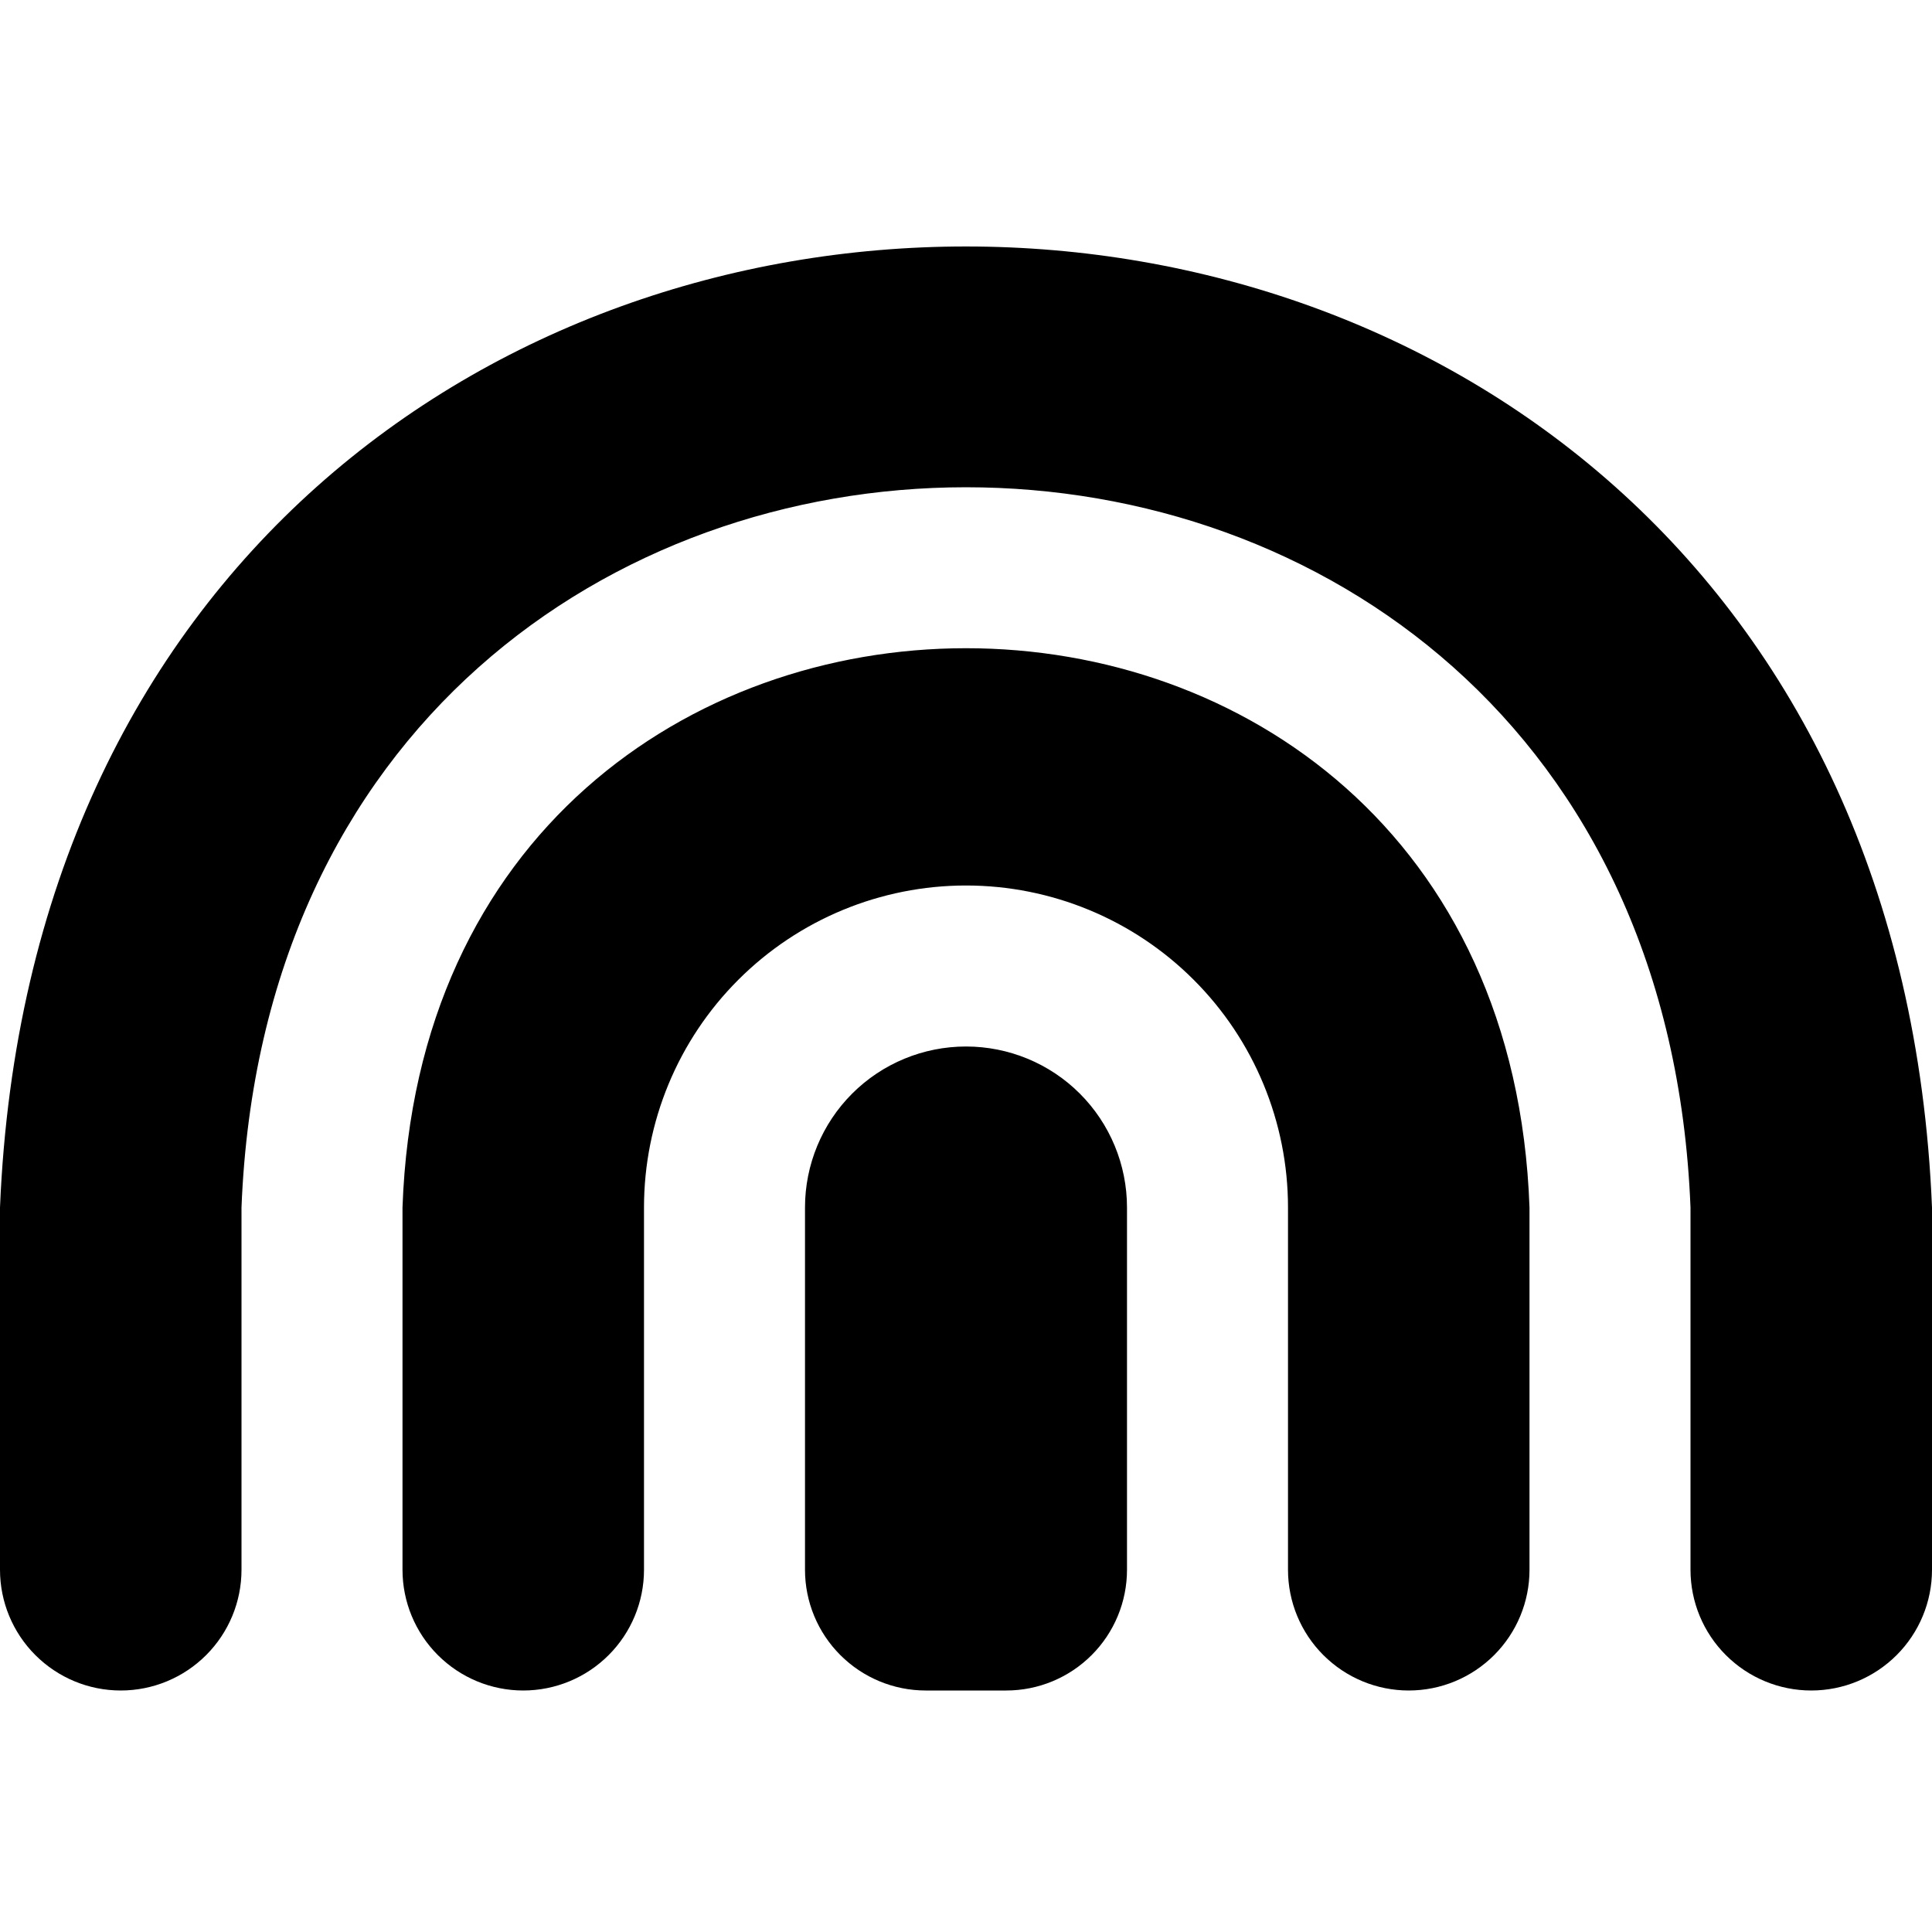<svg width="24" height="24" viewBox="0 0 24 24" fill="none" xmlns="http://www.w3.org/2000/svg">
<path d="M22.5 21C22.102 21 21.721 20.842 21.439 20.56C21.158 20.279 21 19.898 21 19.5V15C20.526 3.066 3.47 3.075 3 15V19.5C3 19.898 2.842 20.279 2.561 20.56C2.279 20.842 1.898 21 1.5 21C1.102 21 0.721 20.842 0.439 20.56C0.158 20.279 0 19.898 0 19.5L0 15C0.661 -0.924 23.345 -0.911 24 15V19.5C24 19.898 23.842 20.279 23.561 20.56C23.279 20.842 22.898 21 22.5 21ZM19 19.5V15C18.67 5.733 5.327 5.74 5 15V19.5C5 19.898 5.158 20.279 5.439 20.56C5.721 20.842 6.102 21 6.5 21C6.898 21 7.279 20.842 7.561 20.56C7.842 20.279 8 19.898 8 19.5V15C8 13.939 8.421 12.921 9.172 12.171C9.922 11.421 10.939 11 12 11C13.061 11 14.078 11.421 14.828 12.171C15.579 12.921 16 13.939 16 15V19.5C16 19.898 16.158 20.279 16.439 20.56C16.721 20.842 17.102 21 17.5 21C17.898 21 18.279 20.842 18.561 20.56C18.842 20.279 19 19.898 19 19.5ZM14 19.5V15C14 14.469 13.789 13.96 13.414 13.585C13.039 13.21 12.53 13 12 13C11.47 13 10.961 13.21 10.586 13.585C10.211 13.96 10 14.469 10 15V19.5C10 19.898 10.158 20.279 10.439 20.56C10.721 20.842 11.102 21 11.5 21H12.5C12.898 21 13.279 20.842 13.561 20.56C13.842 20.279 14 19.898 14 19.5Z" fill="black"/>
</svg>

